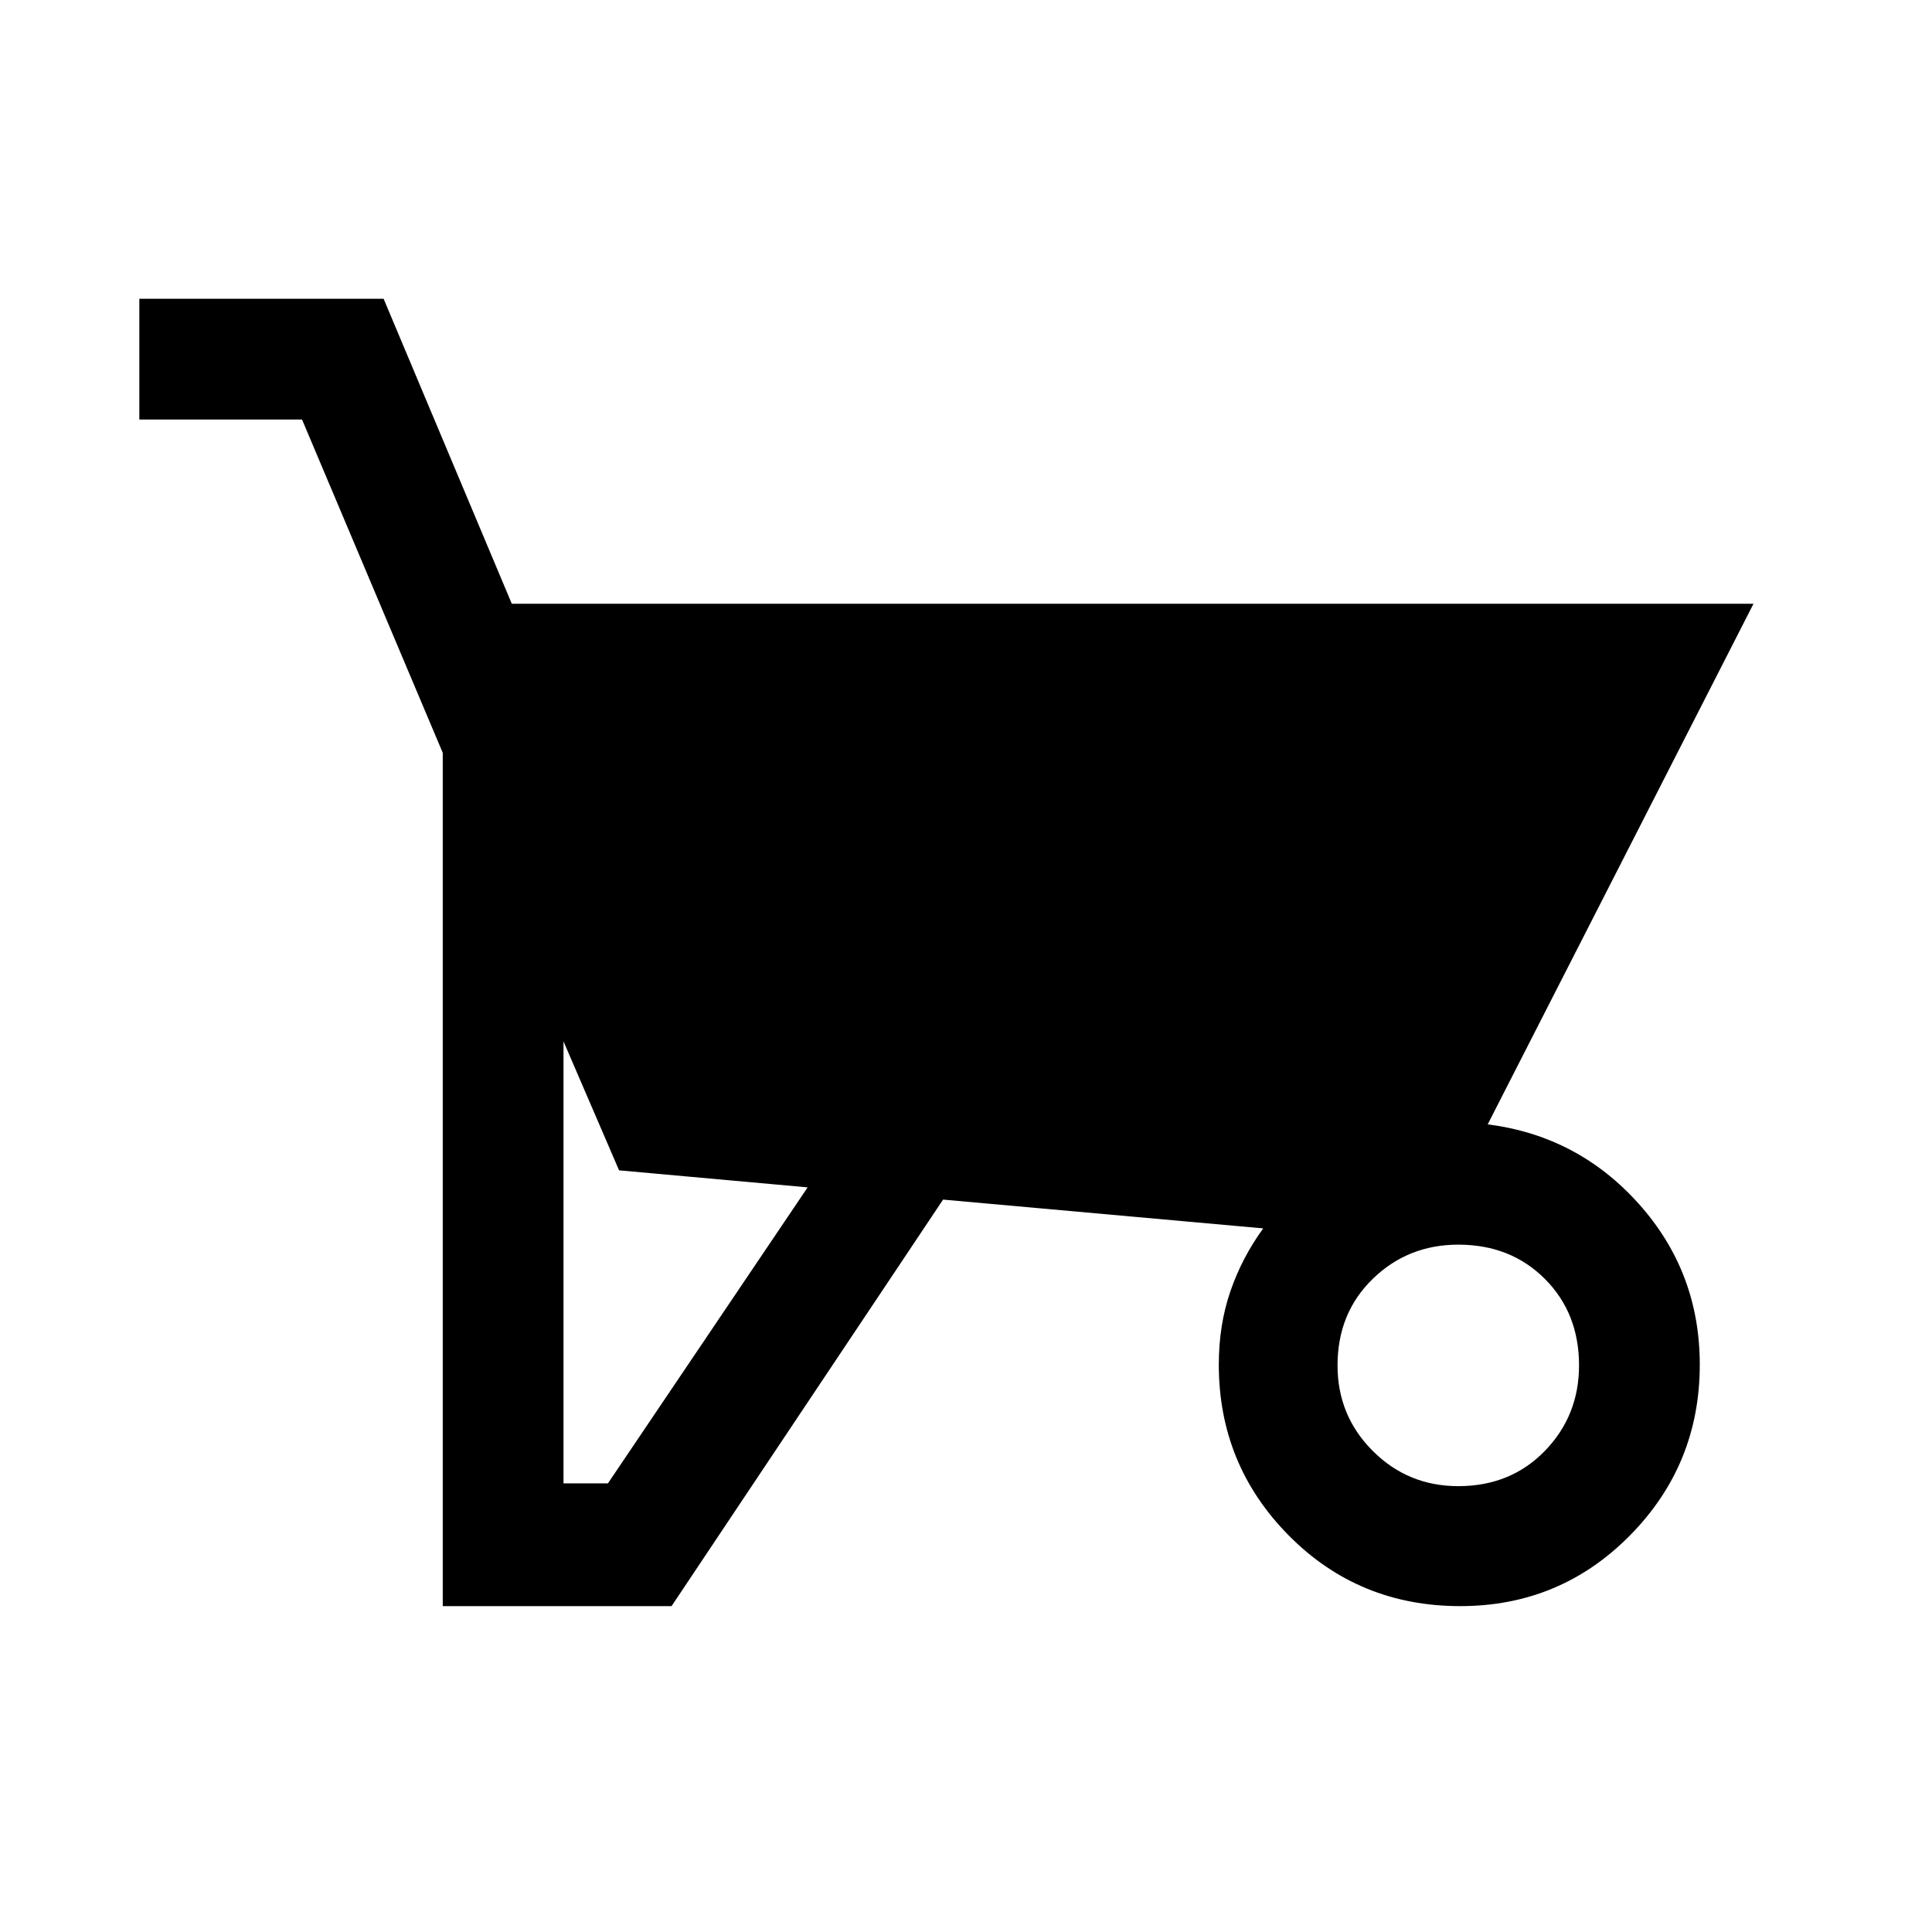 <svg xmlns="http://www.w3.org/2000/svg" height="24" viewBox="0 -960 960 960" width="24"><path d="M468.614-363.925 333.692-161.926H220.001v-423.997l-69.922-165.615H69.233v-59.998h121.383l63.692 151.537h616.997L739.229-401.308q44.846 5.692 75.115 39.539t30.269 79.844q0 49.714-34.678 84.856-34.678 35.143-84.34 35.143-50.519 0-85.249-35.143-34.73-35.142-34.73-84.856 0-19.715 5.769-36.473 5.769-16.757 16.308-31.219l-159.079-14.308ZM280-222.925h22.077l99.231-147.076-93.692-8.462L280-442.542v219.617Zm444.614 1.385q26 0 43-17.5t17-42.5q0-26-17-43t-43-17q-25 0-42.5 17t-17.5 43q0 25 17.5 42.5t42.5 17.5Z"/></svg>